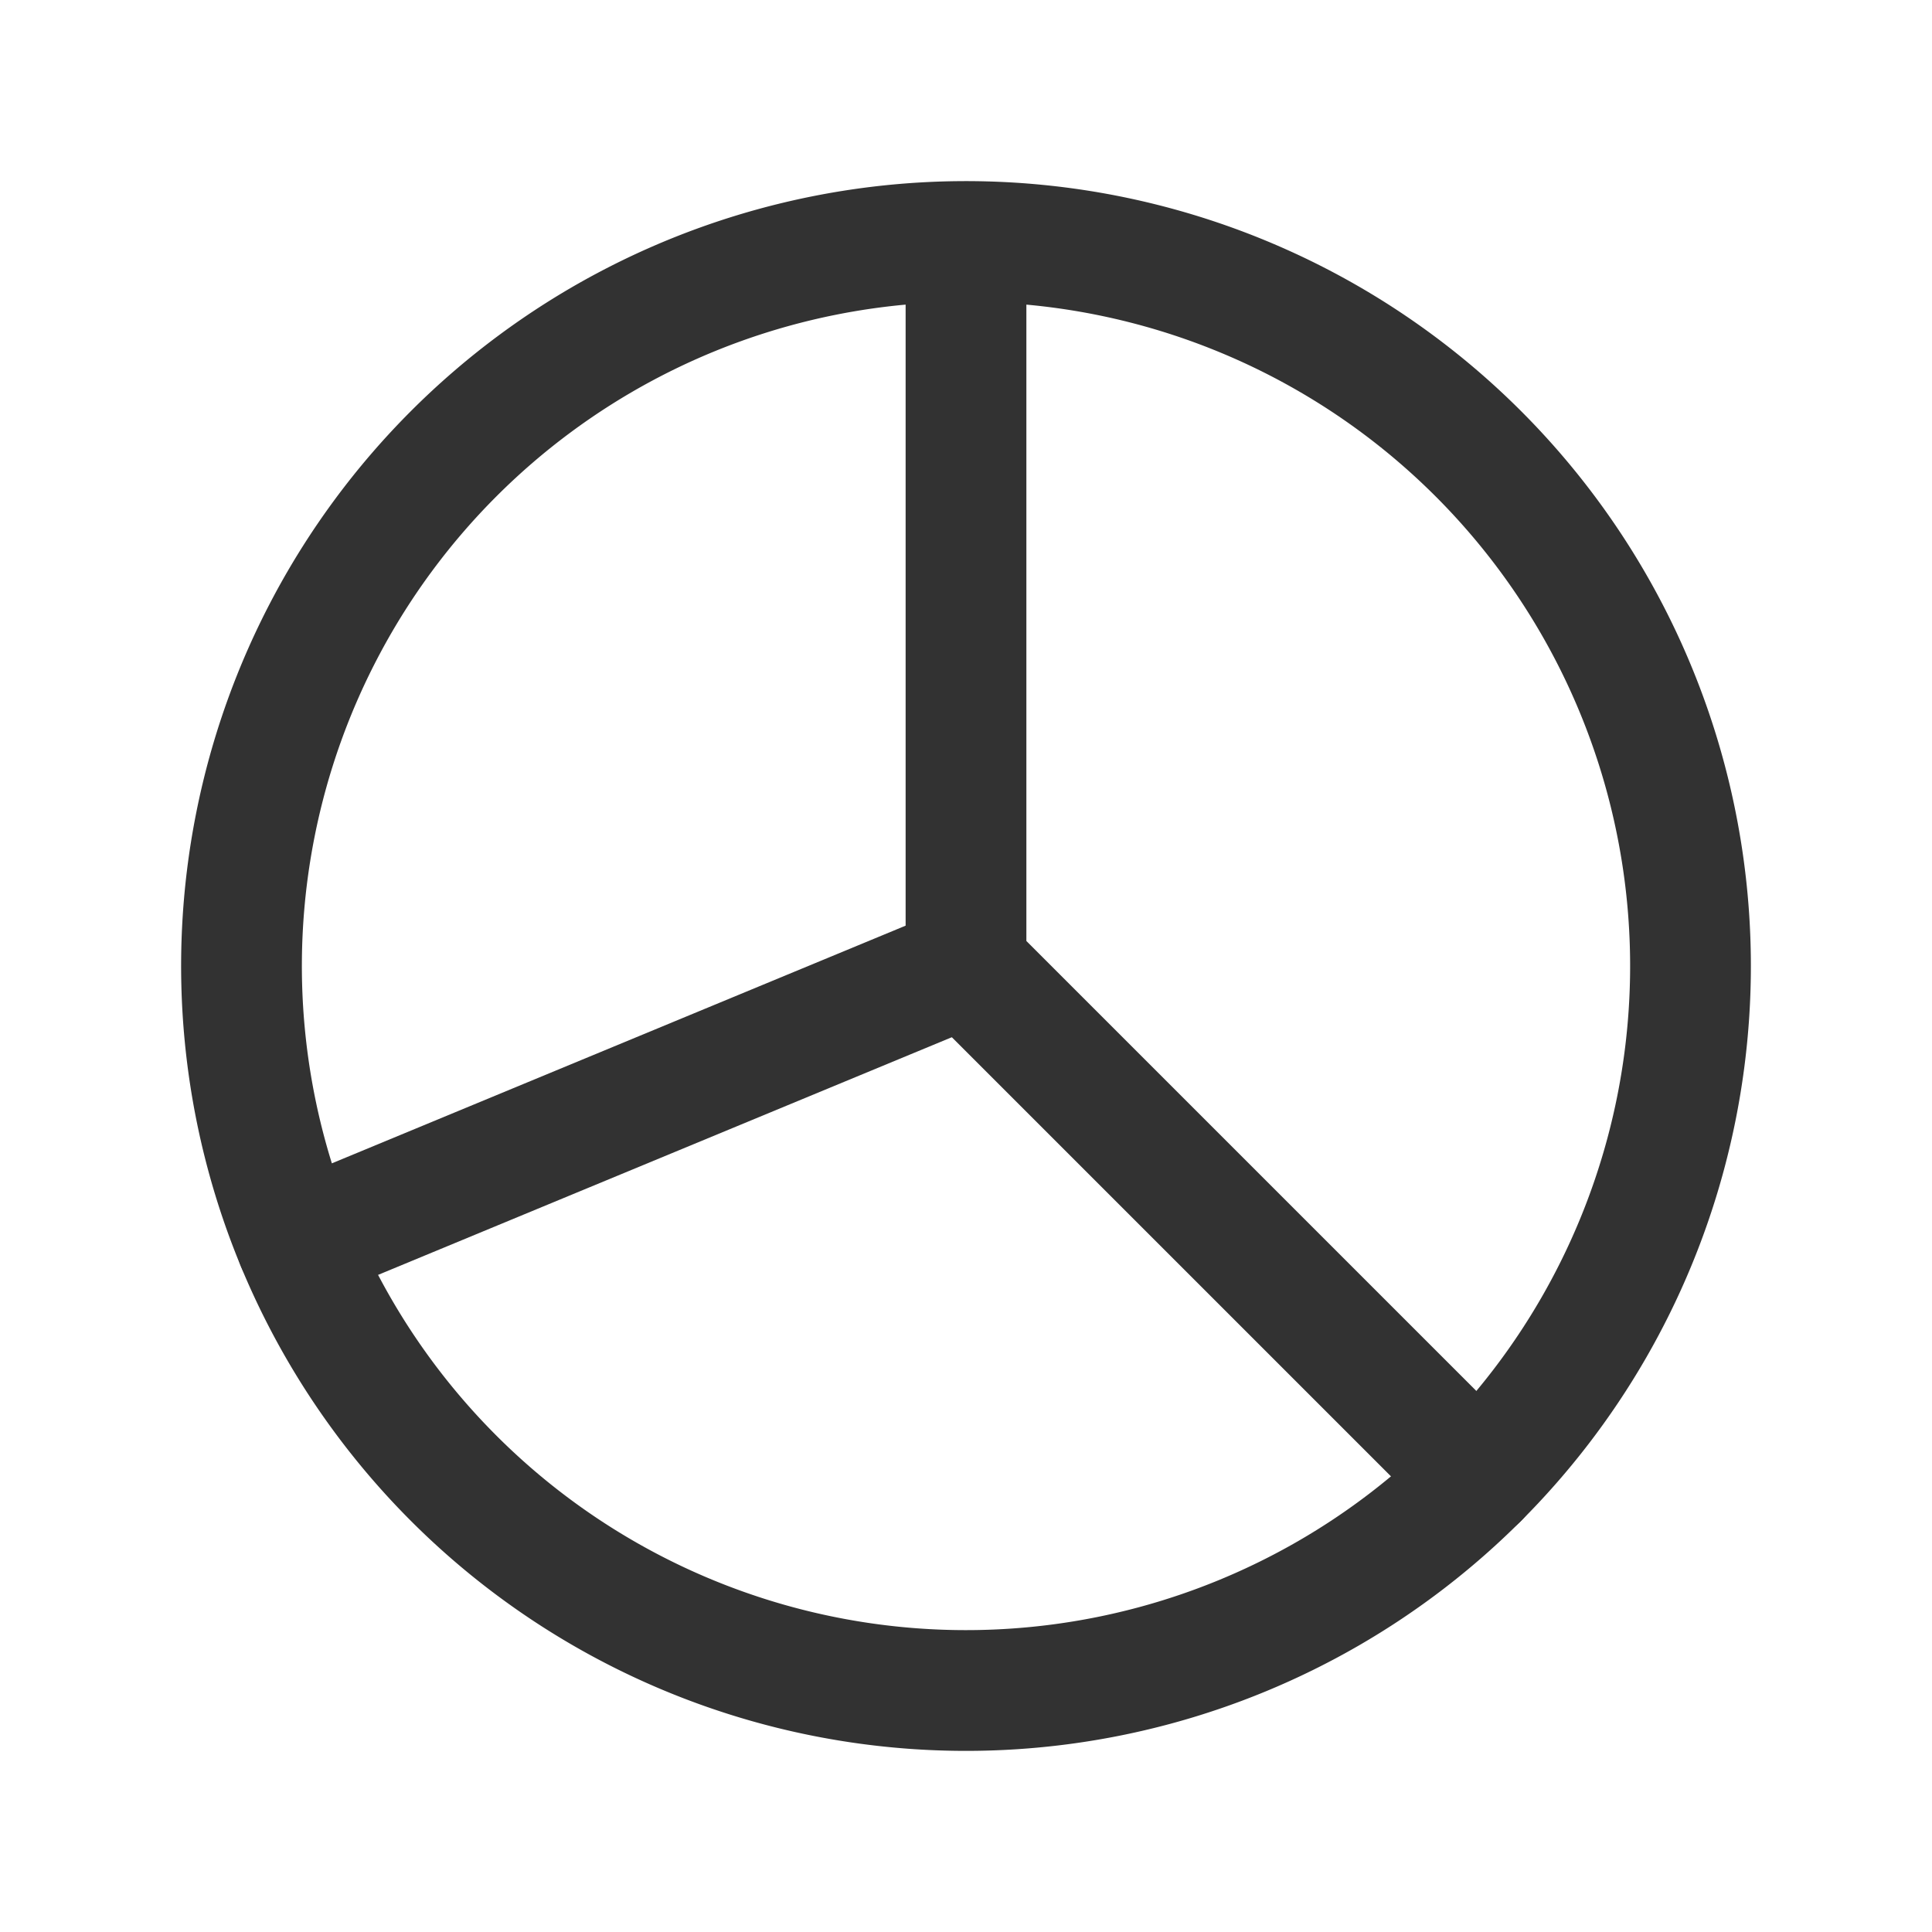<svg xmlns="http://www.w3.org/2000/svg" viewBox="0 0 24 24"><rect width="24" height="24" fill="none"/><path d="M12,21a9,9,0,1,1,9-9,9,9,0,0,1-9,9" fill="none" stroke="#323232" stroke-linecap="round" stroke-linejoin="round" stroke-width="1.5"/><path d="M18.364,18.364,12,12V3.014" fill="none" stroke="#323232" stroke-linecap="round" stroke-linejoin="round" stroke-width="1.5"/><line x1="3.686" y1="15.444" x2="12" y2="12" fill="none" stroke="#323232" stroke-linecap="round" stroke-linejoin="round" stroke-width="1.5"/></svg>